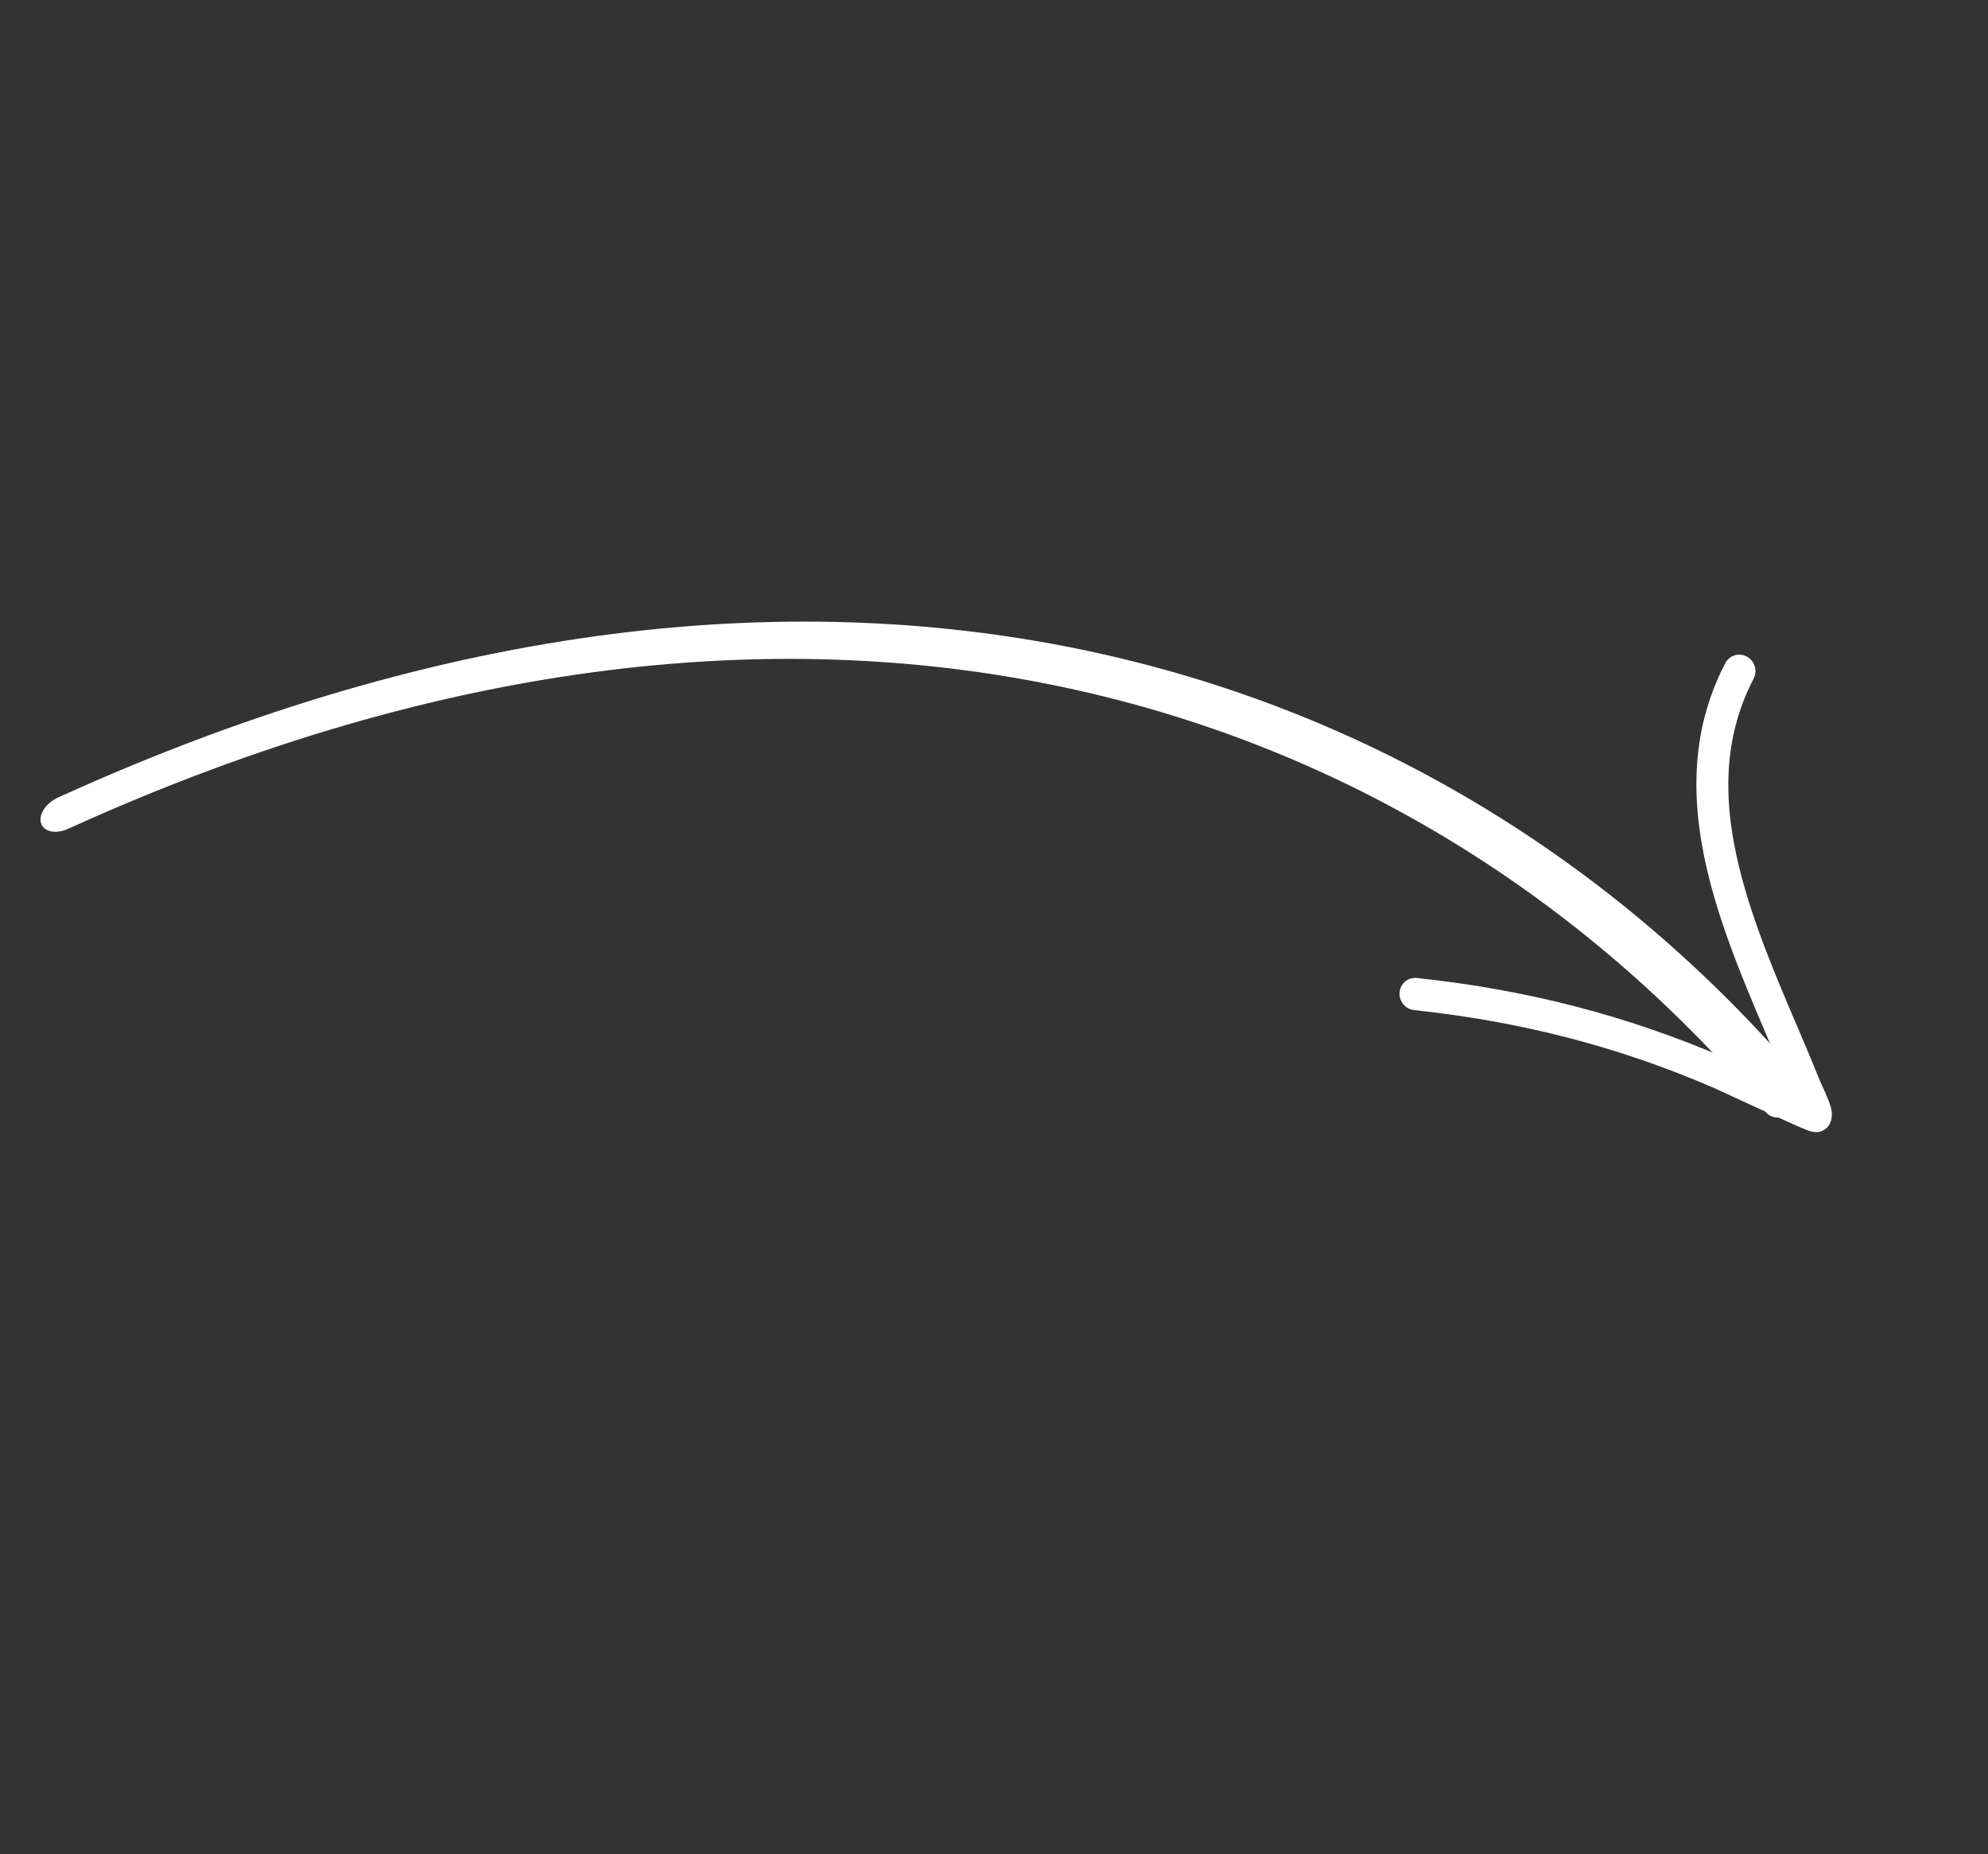 <svg width="74" height="69" viewBox="0 0 74 69" fill="none" xmlns="http://www.w3.org/2000/svg">
<rect x="0" y="0" width="74" height="69" fill="#333333" stroke="none"/>
<path fill-rule="evenodd" clip-rule="evenodd" d="M2.536 30.845C30.877 17.955 53.148 26.424 65.753 41.412C65.97 41.669 66.481 41.649 66.893 41.365C67.305 41.082 67.465 40.642 67.248 40.385C54.291 24.977 31.299 16.426 2.164 29.678C1.71 29.884 1.425 30.313 1.527 30.636C1.628 30.958 2.08 31.052 2.536 30.845Z" fill="white"/>
<path fill-rule="evenodd" clip-rule="evenodd" d="M66.56 40.449C65.601 40.013 64.403 39.452 64.265 39.392C60.533 37.774 56.765 36.824 52.74 36.396C52.413 36.361 52.125 36.601 52.097 36.931C52.069 37.261 52.312 37.557 52.639 37.592C56.542 38.006 60.197 38.927 63.817 40.496C64.028 40.588 66.72 41.85 67.283 42.065C67.513 42.154 67.669 42.132 67.706 42.124C67.9 42.085 68.009 41.978 68.076 41.88C68.151 41.768 68.229 41.552 68.163 41.259C68.093 40.952 67.795 40.353 67.732 40.195C66.783 37.82 65.522 35.248 64.831 32.643C64.171 30.159 64.029 27.642 65.278 25.254C65.43 24.964 65.317 24.598 65.027 24.437C64.736 24.277 64.377 24.384 64.224 24.675C62.828 27.345 62.946 30.156 63.683 32.932C64.371 35.522 65.603 38.08 66.56 40.449Z" fill="white"/>
</svg>
